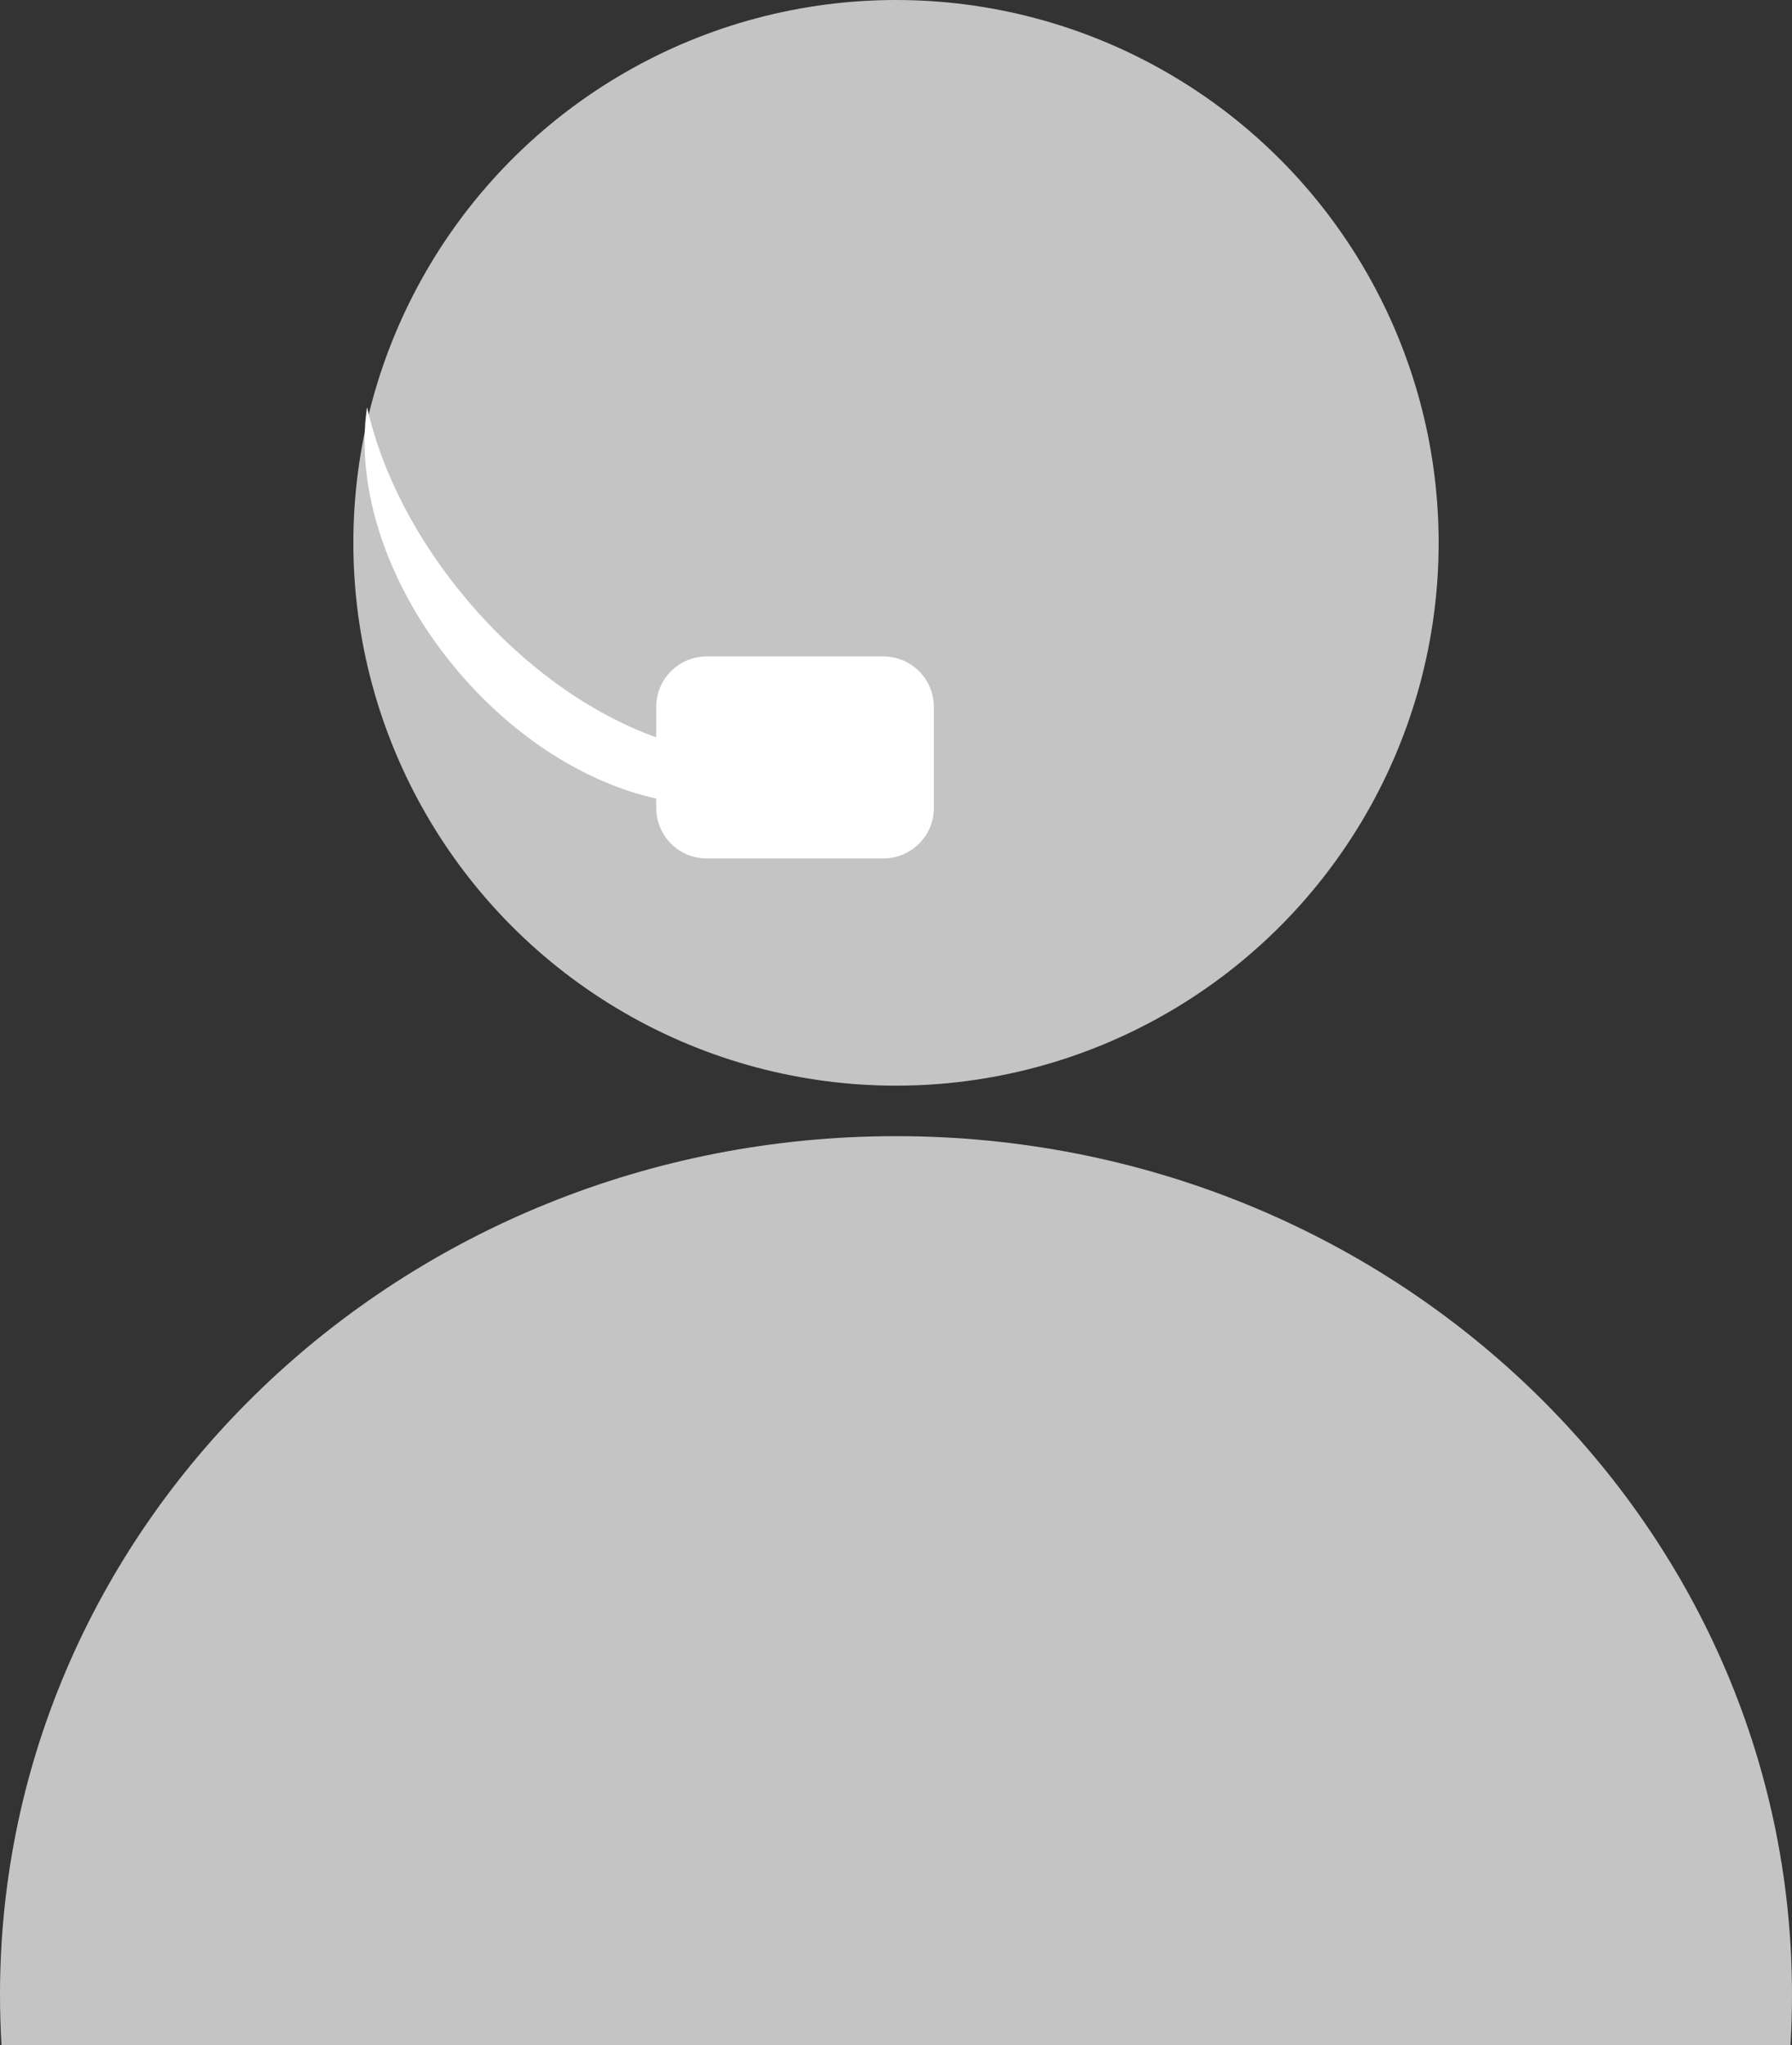 <svg width="71" height="81" viewBox="0 0 71 81" fill="none" xmlns="http://www.w3.org/2000/svg">
<rect x="0" y="0" width="71" height="81" fill="#333333" stroke="none"/>
<g id="support">
<circle id="head" cx="35.5" cy="21.5" r="21.5" fill="#C4C4C4"/>
<path id="micro" fill-rule="evenodd" clip-rule="evenodd" d="M26 31.63V32C26 33.105 26.895 34 28 34H35C36.105 34 37 33.105 37 32V28C37 26.895 36.105 26 35 26H28C26.895 26 26 26.895 26 28V29.204C23.452 28.293 20.8 26.451 18.576 23.845C16.478 21.387 15.111 18.661 14.544 16.127C14.064 19.303 15.324 23.282 18.178 26.625C20.461 29.3 23.308 31.032 26 31.63Z" fill="white"/>
<path id="body" fill-rule="evenodd" clip-rule="evenodd" d="M70.94 81C70.98 80.338 71 79.671 71 79C71 60.222 55.106 45 35.5 45C15.894 45 0 60.222 0 79C0 79.671 0.02 80.338 0.06 81H70.94Z" fill="#C4C4C4"/>
</g>
</svg>
